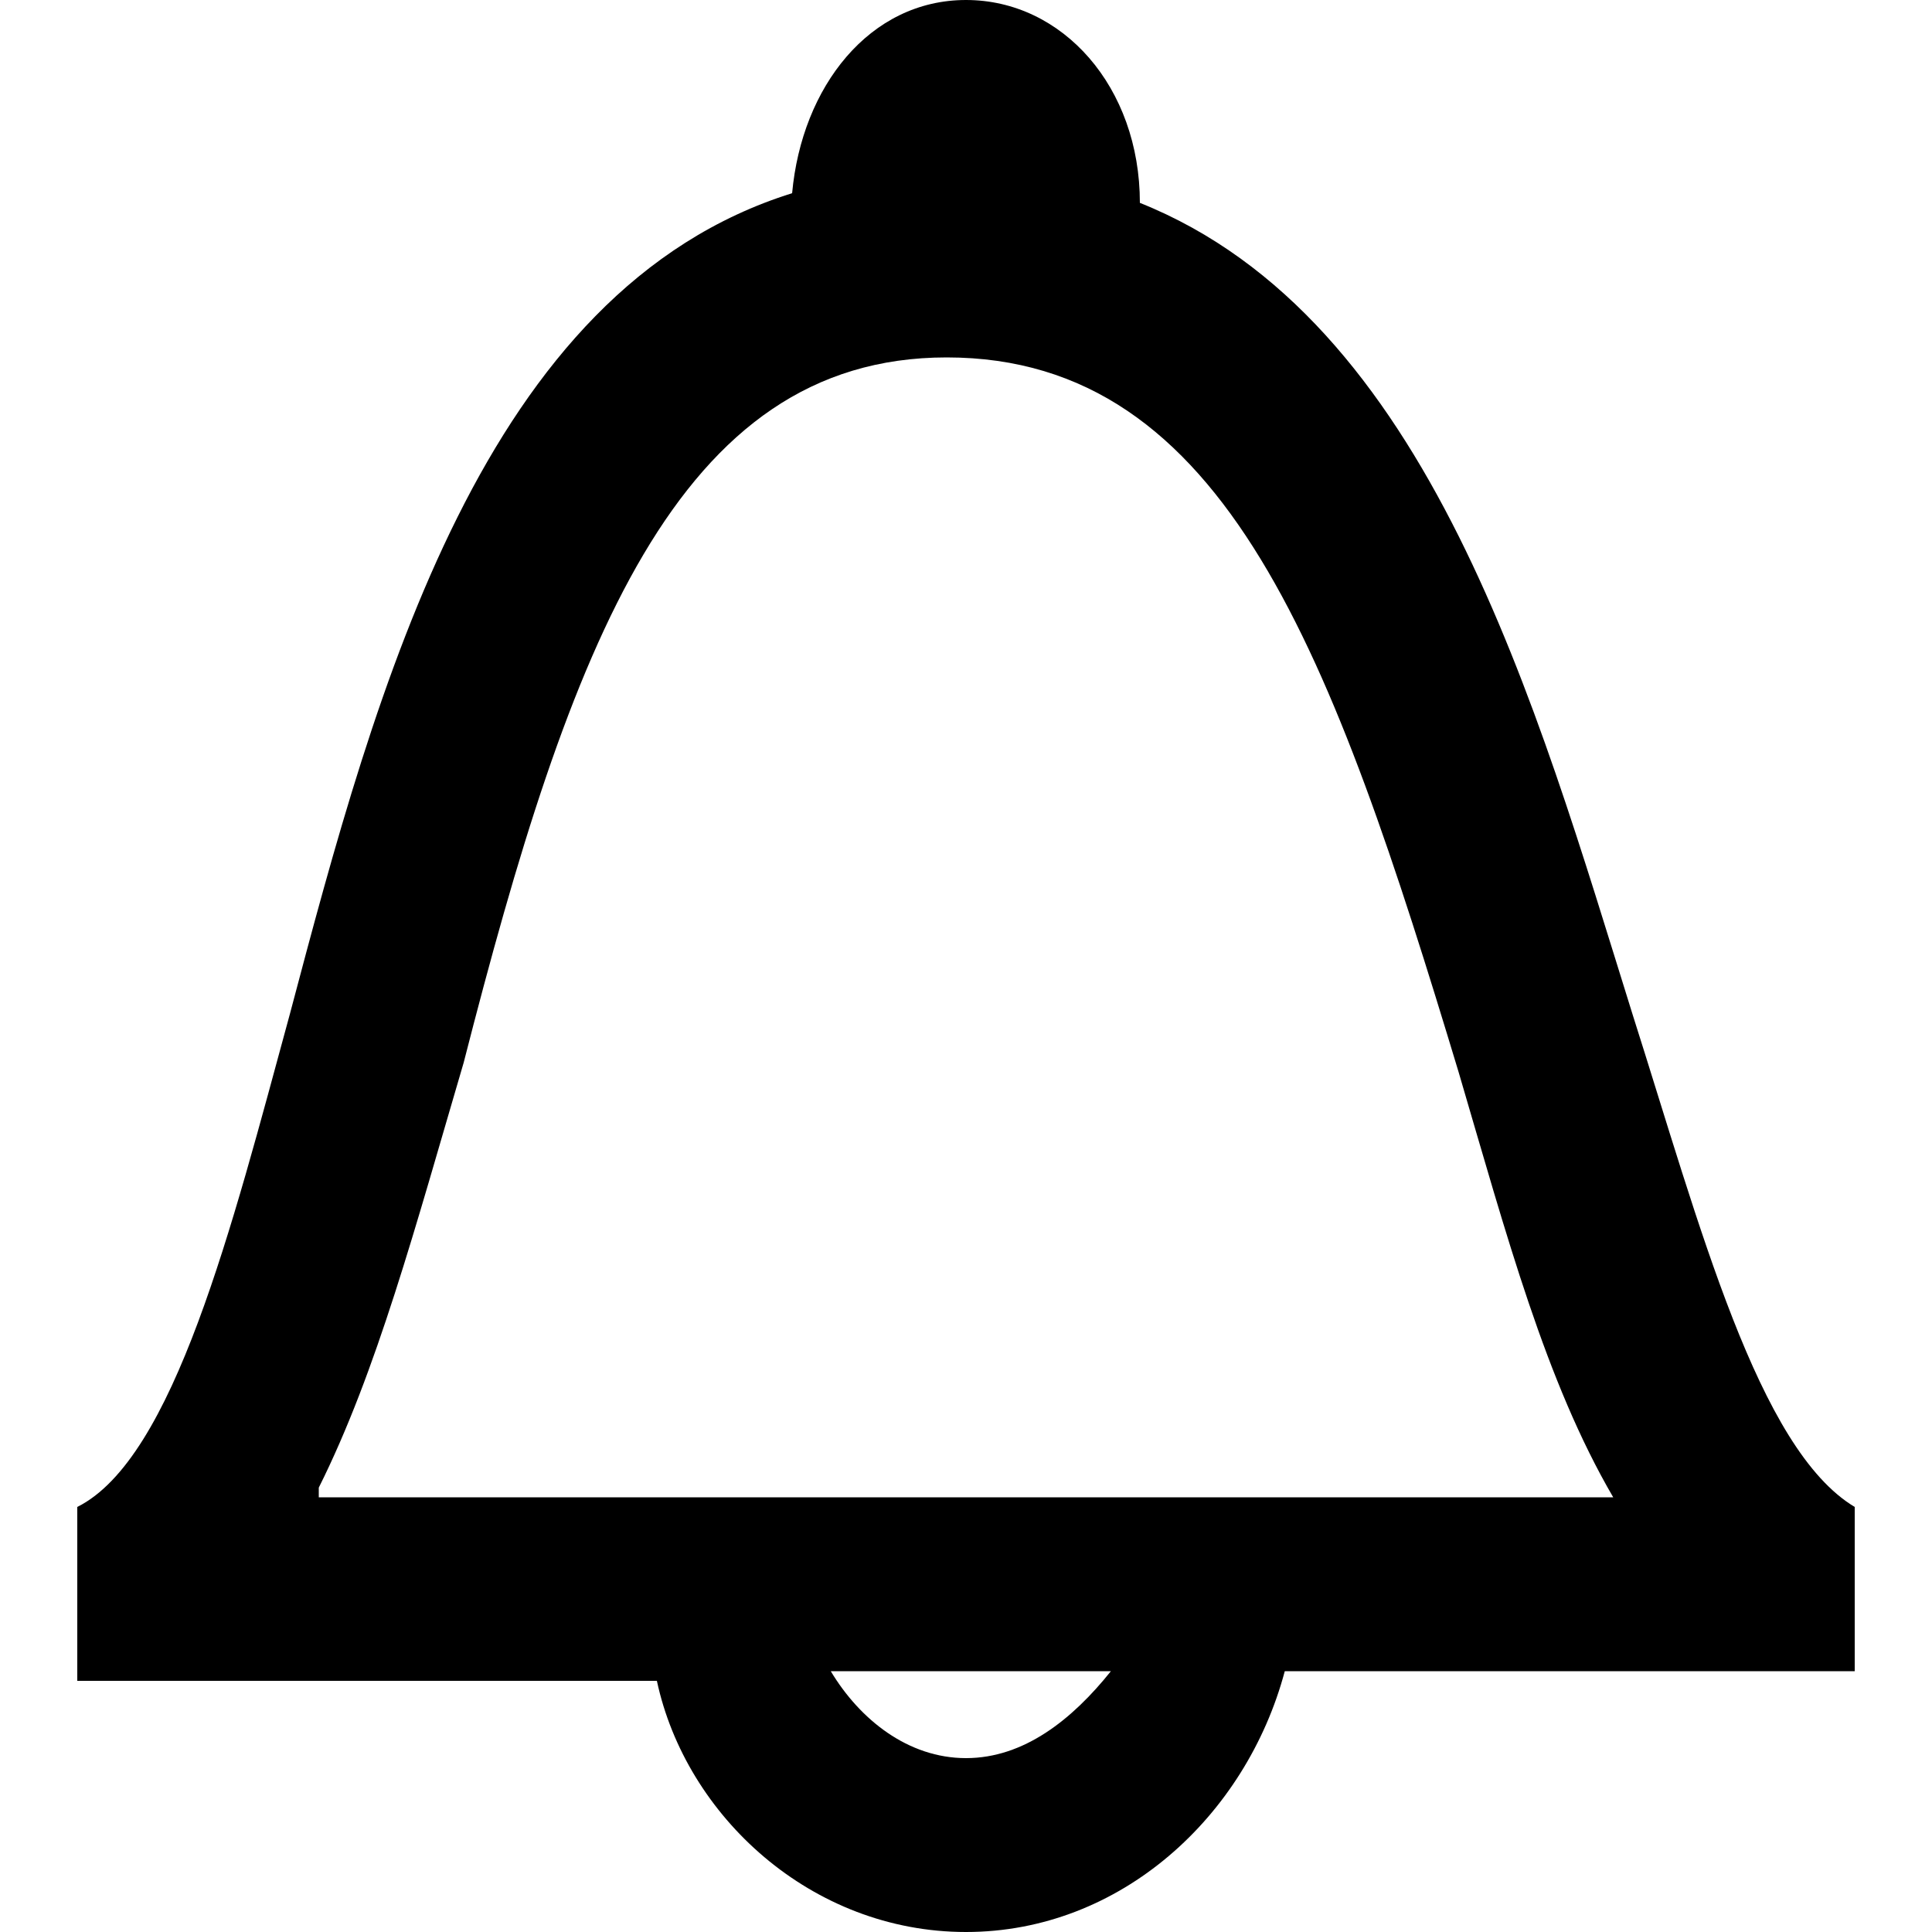 <?xml version="1.0" encoding="utf-8"?>
<!-- Generator: Adobe Illustrator 16.0.4, SVG Export Plug-In . SVG Version: 6.00 Build 0)  -->
<!DOCTYPE svg PUBLIC "-//W3C//DTD SVG 1.1//EN" "http://www.w3.org/Graphics/SVG/1.1/DTD/svg11.dtd">
<svg version="1.1" xmlns="http://www.w3.org/2000/svg" xmlns:xlink="http://www.w3.org/1999/xlink" x="0px" y="0px" width="20px"
	 height="20px" viewBox="0 0 20 20" style="enable-background:new 0 0 20 20;" xml:space="preserve">
<style type="text/css">
<![CDATA[
	.st0{filter:url(#Adobe_OpacityMaskFilter);}
	.st1{mask:url(#mask-2_1_);}
	.st2{fill:#FFFFFF;}
]]>
</style>
<g id="icons">
	<g>
		<path d="M16.9,10.5c-1-3.2-2.1-7.2-5.1-8.4C11.8,0.9,11,0,10,0C9,0,8.3,0.9,8.2,2C5,3,3.9,7.1,3,10.5c-0.6,2.2-1.2,4.6-2.2,5.1
			v1.8h6C7.1,18.8,8.4,20,10,20s2.9-1.2,3.3-2.7h5.4l0.5,0v-1.7C18.2,15,17.6,12.7,16.9,10.5z M10,18.2c-0.6,0-1.1-0.4-1.4-0.9h2.9
			C11.1,17.8,10.6,18.2,10,18.2z M3.3,15.4c0.6-1.2,1-2.7,1.5-4.4c1.1-4.3,2.2-7.3,5-7.3c2.9,0,4,3.1,5.3,7.4
			c0.5,1.7,0.9,3.2,1.6,4.4H3.3z"/>
	</g>
</g>
<g id="description">
</g>
</svg>
